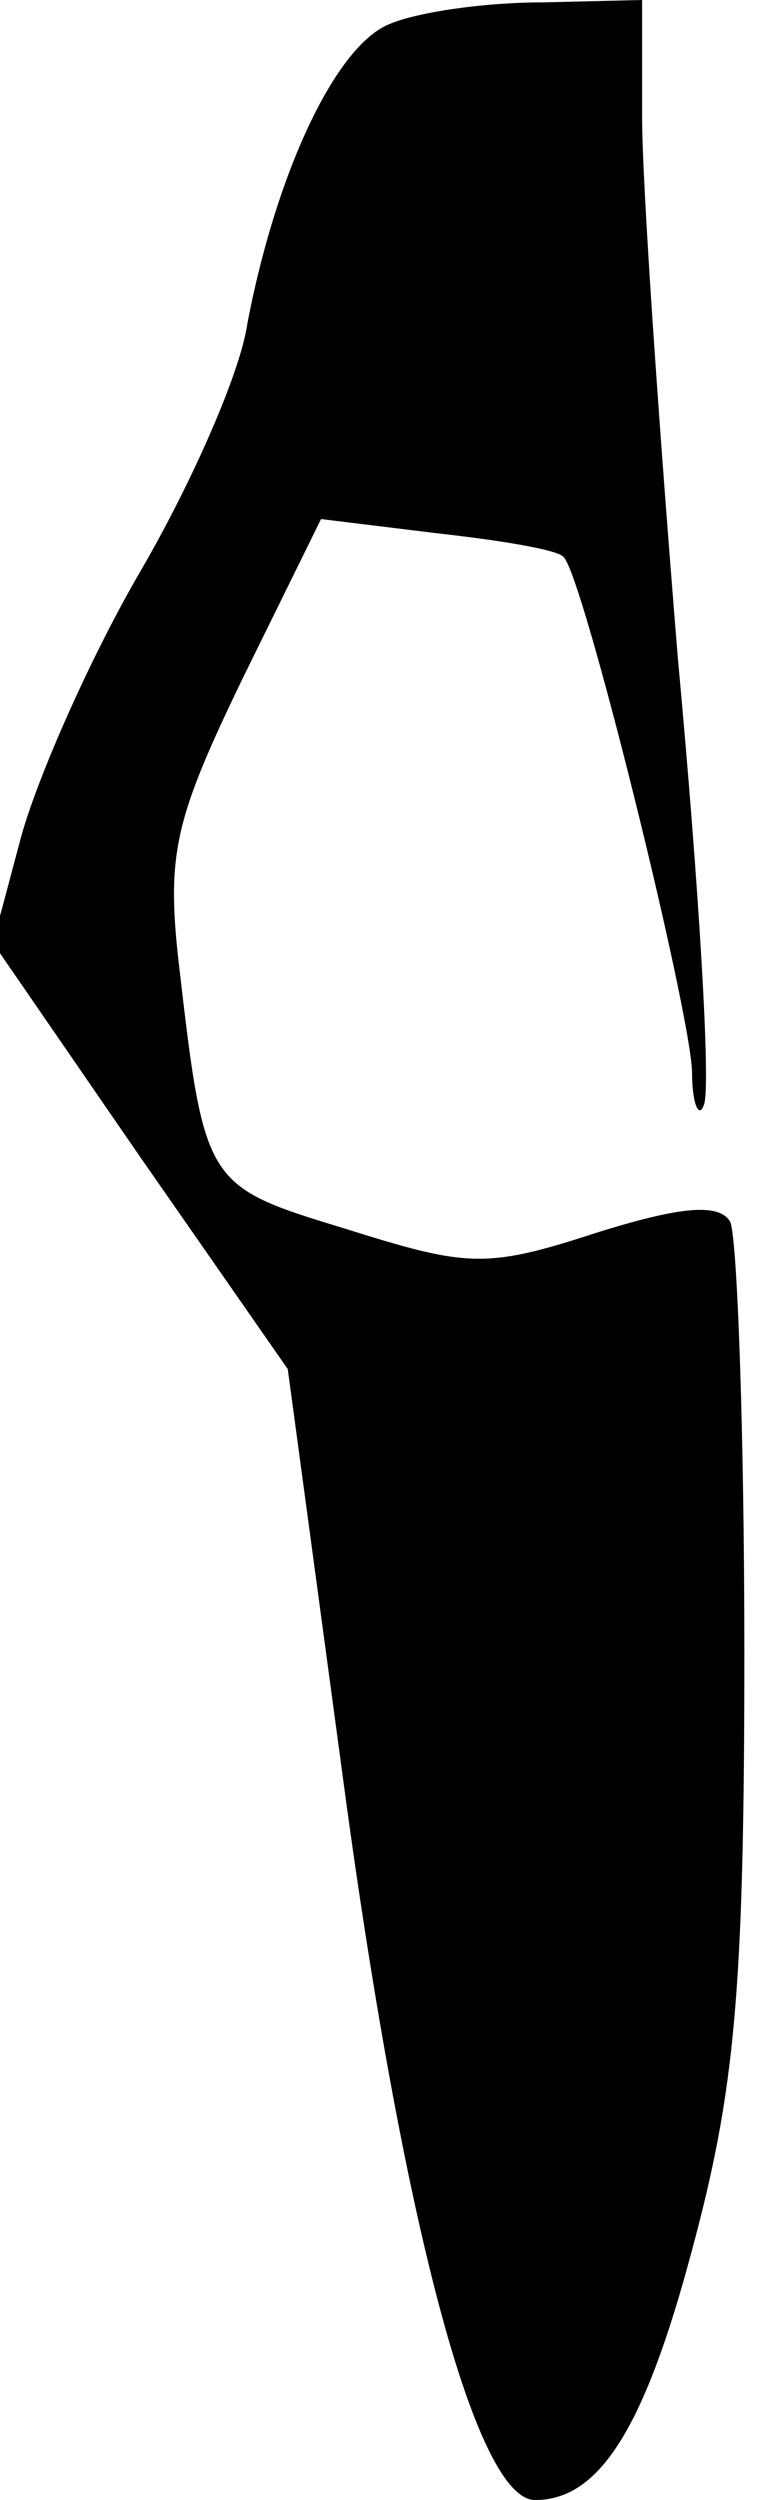<?xml version="1.0" standalone="no"?>
<!DOCTYPE svg PUBLIC "-//W3C//DTD SVG 20010904//EN"
 "http://www.w3.org/TR/2001/REC-SVG-20010904/DTD/svg10.dtd">
<svg version="1.0" xmlns="http://www.w3.org/2000/svg"
 width="32pt" height="105pt" viewBox="0 0 32 105"
 preserveAspectRatio="xMidYMid meet">
<g transform="translate(0,105) scale(0.1,-0.1)"
fill="#000000" stroke="none">
<path fill="#000000" stroke="none" d="M164 1040 c-23 -9 -48 -63 -60 -126 -3
-21 -24 -68 -45 -104 -21 -36 -43 -86 -50 -111 l-12 -45 62 -90 62 -89 25
-185 c25 -181 55 -290 79 -290 27 0 46 30 66 105 18 67 22 108 22 251 0 93 -3
175 -6 181 -5 8 -22 6 -57 -5 -46 -15 -54 -14 -105 2 -59 18 -59 18 -70 113
-5 45 -1 60 27 118 l33 67 49 -6 c27 -3 51 -7 53 -10 8 -7 53 -189 54 -216 0
-14 3 -20 5 -14 3 7 -2 91 -11 188 -8 98 -15 199 -15 227 l0 49 -42 -1 c-24 0
-52 -4 -64 -9z"/>
</g>
</svg>
